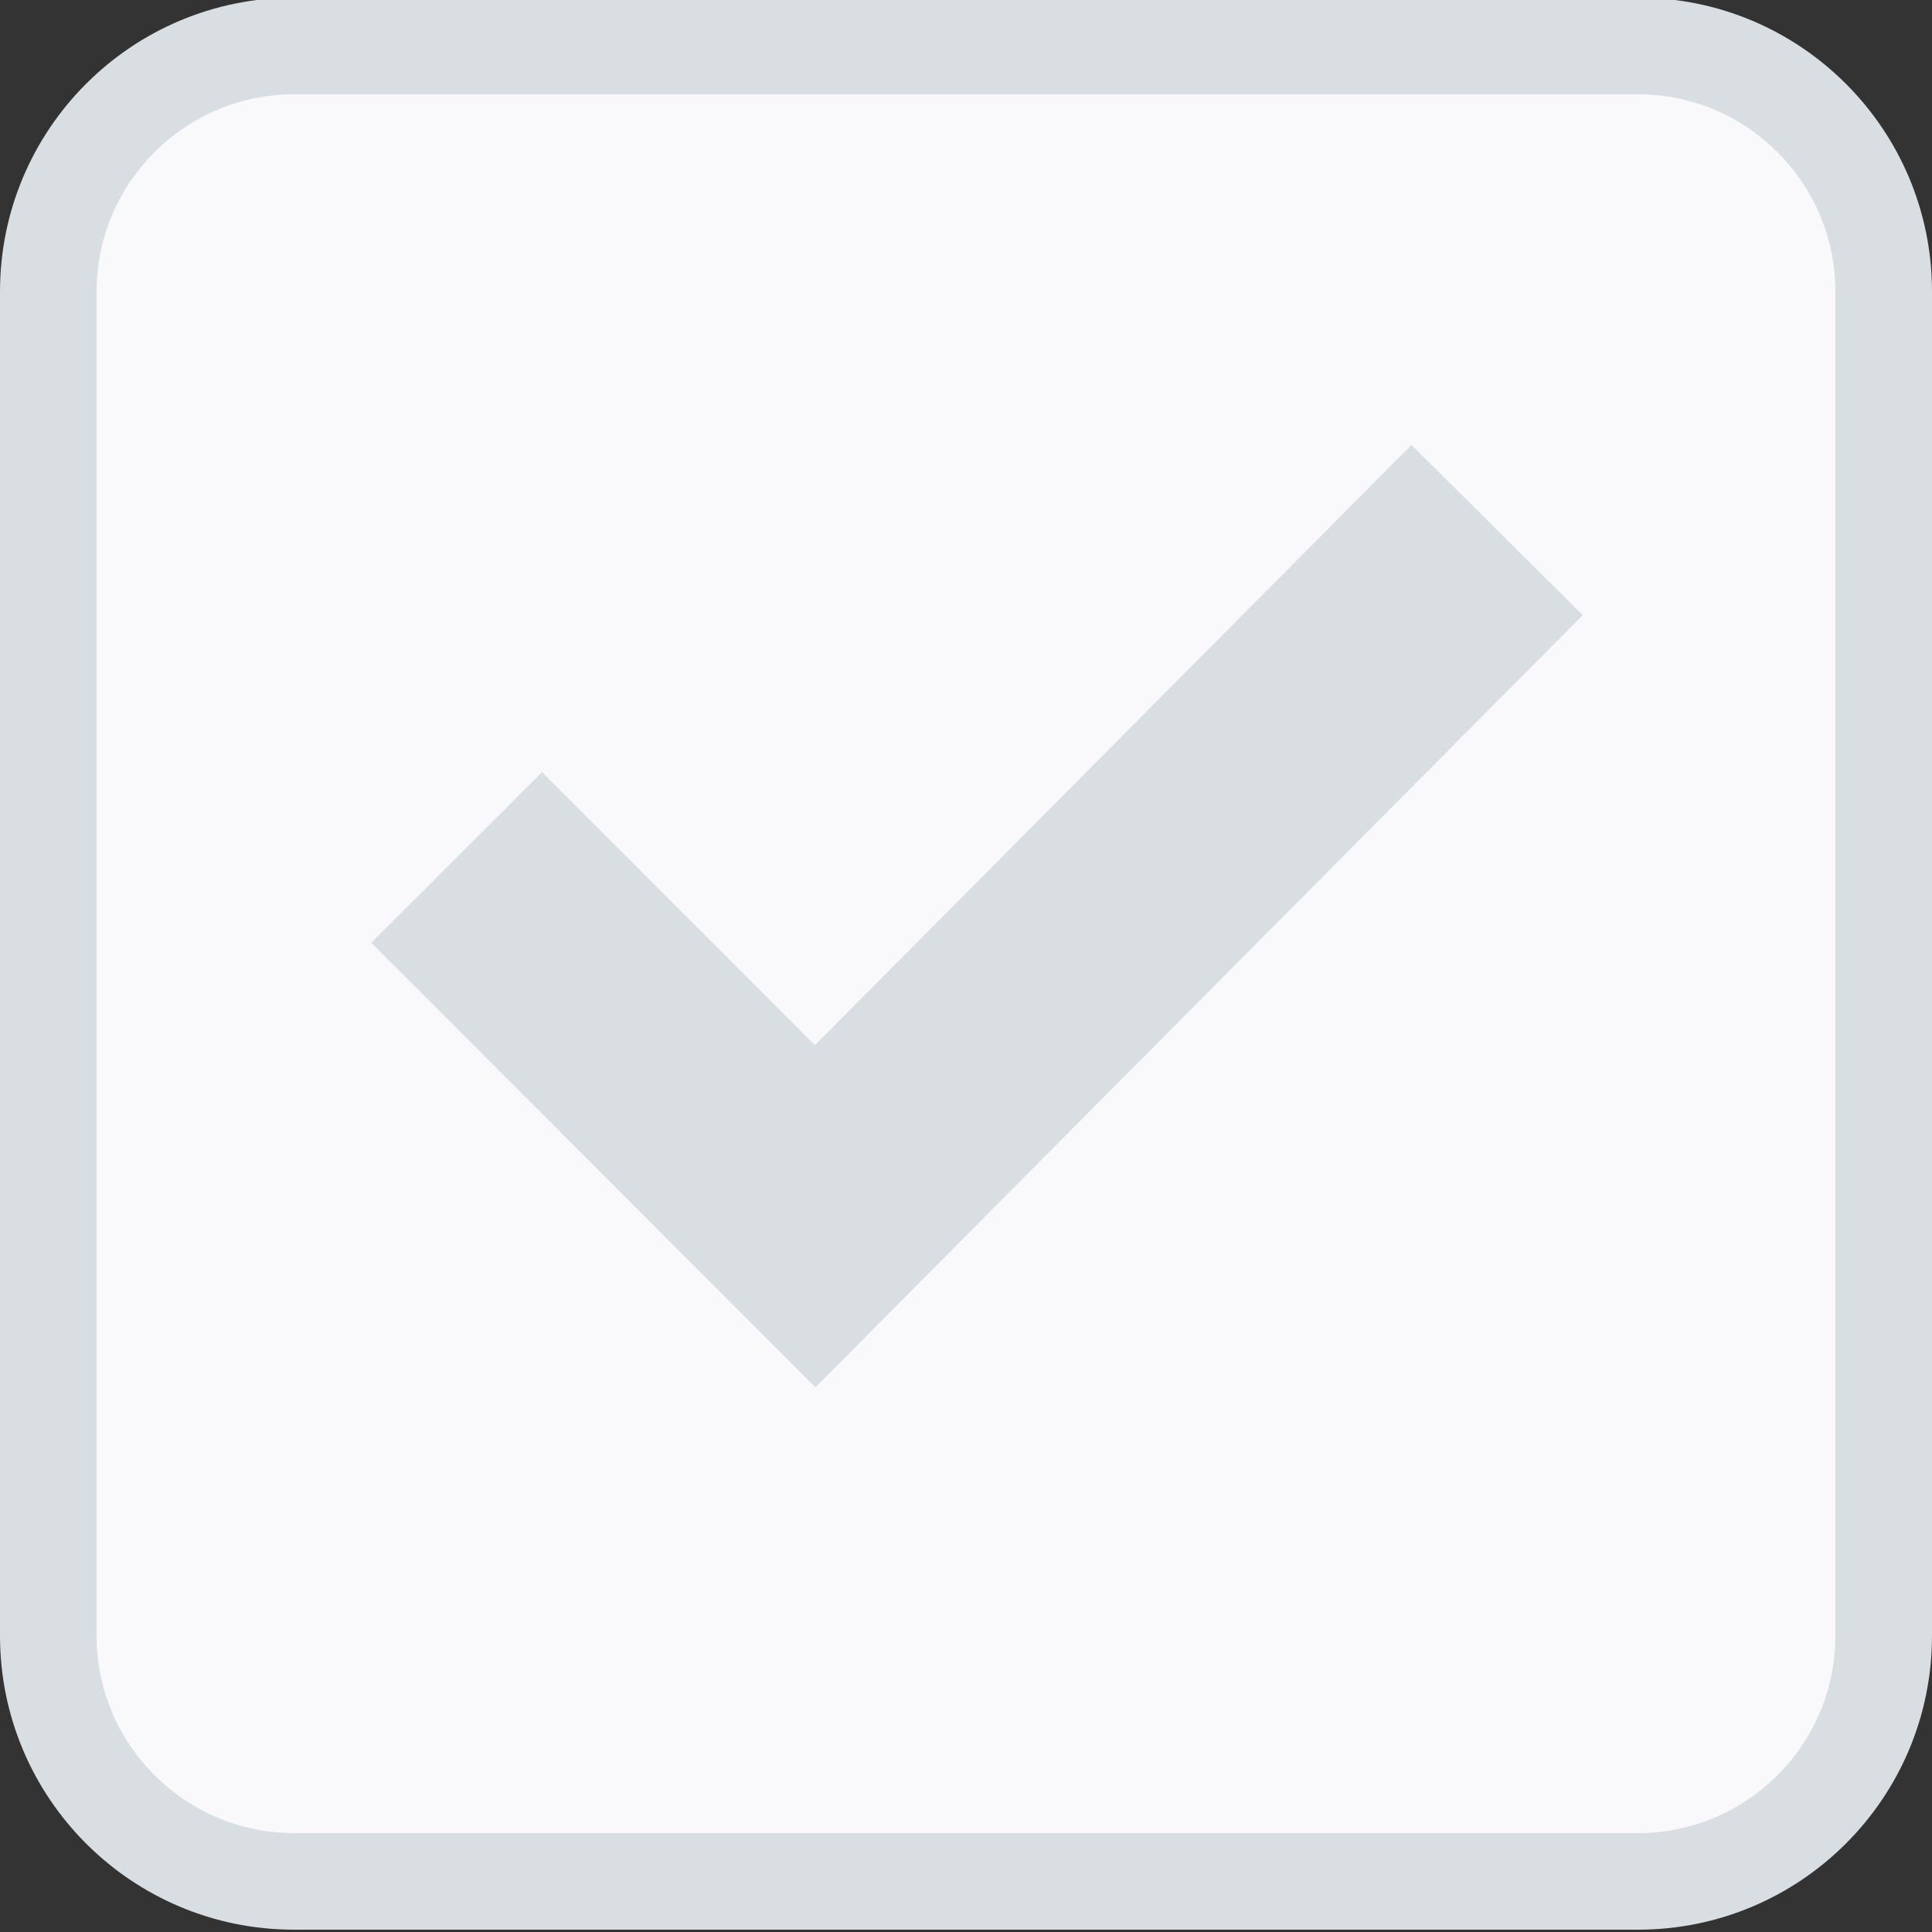 <?xml version="1.0" encoding="utf-8"?>
<!-- Generator: Adobe Illustrator 16.0.0, SVG Export Plug-In . SVG Version: 6.00 Build 0)  -->
<!DOCTYPE svg PUBLIC "-//W3C//DTD SVG 1.1//EN" "http://www.w3.org/Graphics/SVG/1.1/DTD/svg11.dtd">
<svg version="1.1" id="Слой_1" xmlns="http://www.w3.org/2000/svg" xmlns:xlink="http://www.w3.org/1999/xlink" x="0px" y="0px"
	 width="20px" height="20px" viewBox="0 0 20 20" enable-background="new 0 0 20 20" xml:space="preserve">
<rect x="0" y="0" width="20" height="20" fill="#333333" stroke="none"/>
<g>
	<path fill="#F9F9FB" d="M3.044,19.476c-1.403,0-2.544-1.141-2.544-2.543V3.019c0-1.402,1.141-2.543,2.544-2.543h13.912
		c1.402,0,2.544,1.141,2.544,2.543v13.914c0,1.402-1.142,2.543-2.544,2.543H3.044z"/>
	<g>
		<path fill="#D8DEE2" d="M16.956,0.976C18.083,0.976,19,1.892,19,3.019v13.914c0,1.127-0.917,2.043-2.044,2.043H3.044
			C1.917,18.976,1,18.06,1,16.933V3.019c0-1.126,0.917-2.043,2.044-2.043H16.956 M16.956-0.024H3.044C1.363-0.024,0,1.338,0,3.019
			v13.914c0,1.681,1.363,3.043,3.044,3.043h13.912c1.681,0,3.044-1.362,3.044-3.043V3.019C20,1.338,18.637-0.024,16.956-0.024
			L16.956-0.024z"/>
	</g>
</g>
<polyline fill="none" stroke="#D8DEE2" stroke-width="2.5" stroke-miterlimit="10" points="4.727,8.876 8.439,12.59 15.498,5.487 
	"/>
</svg>
